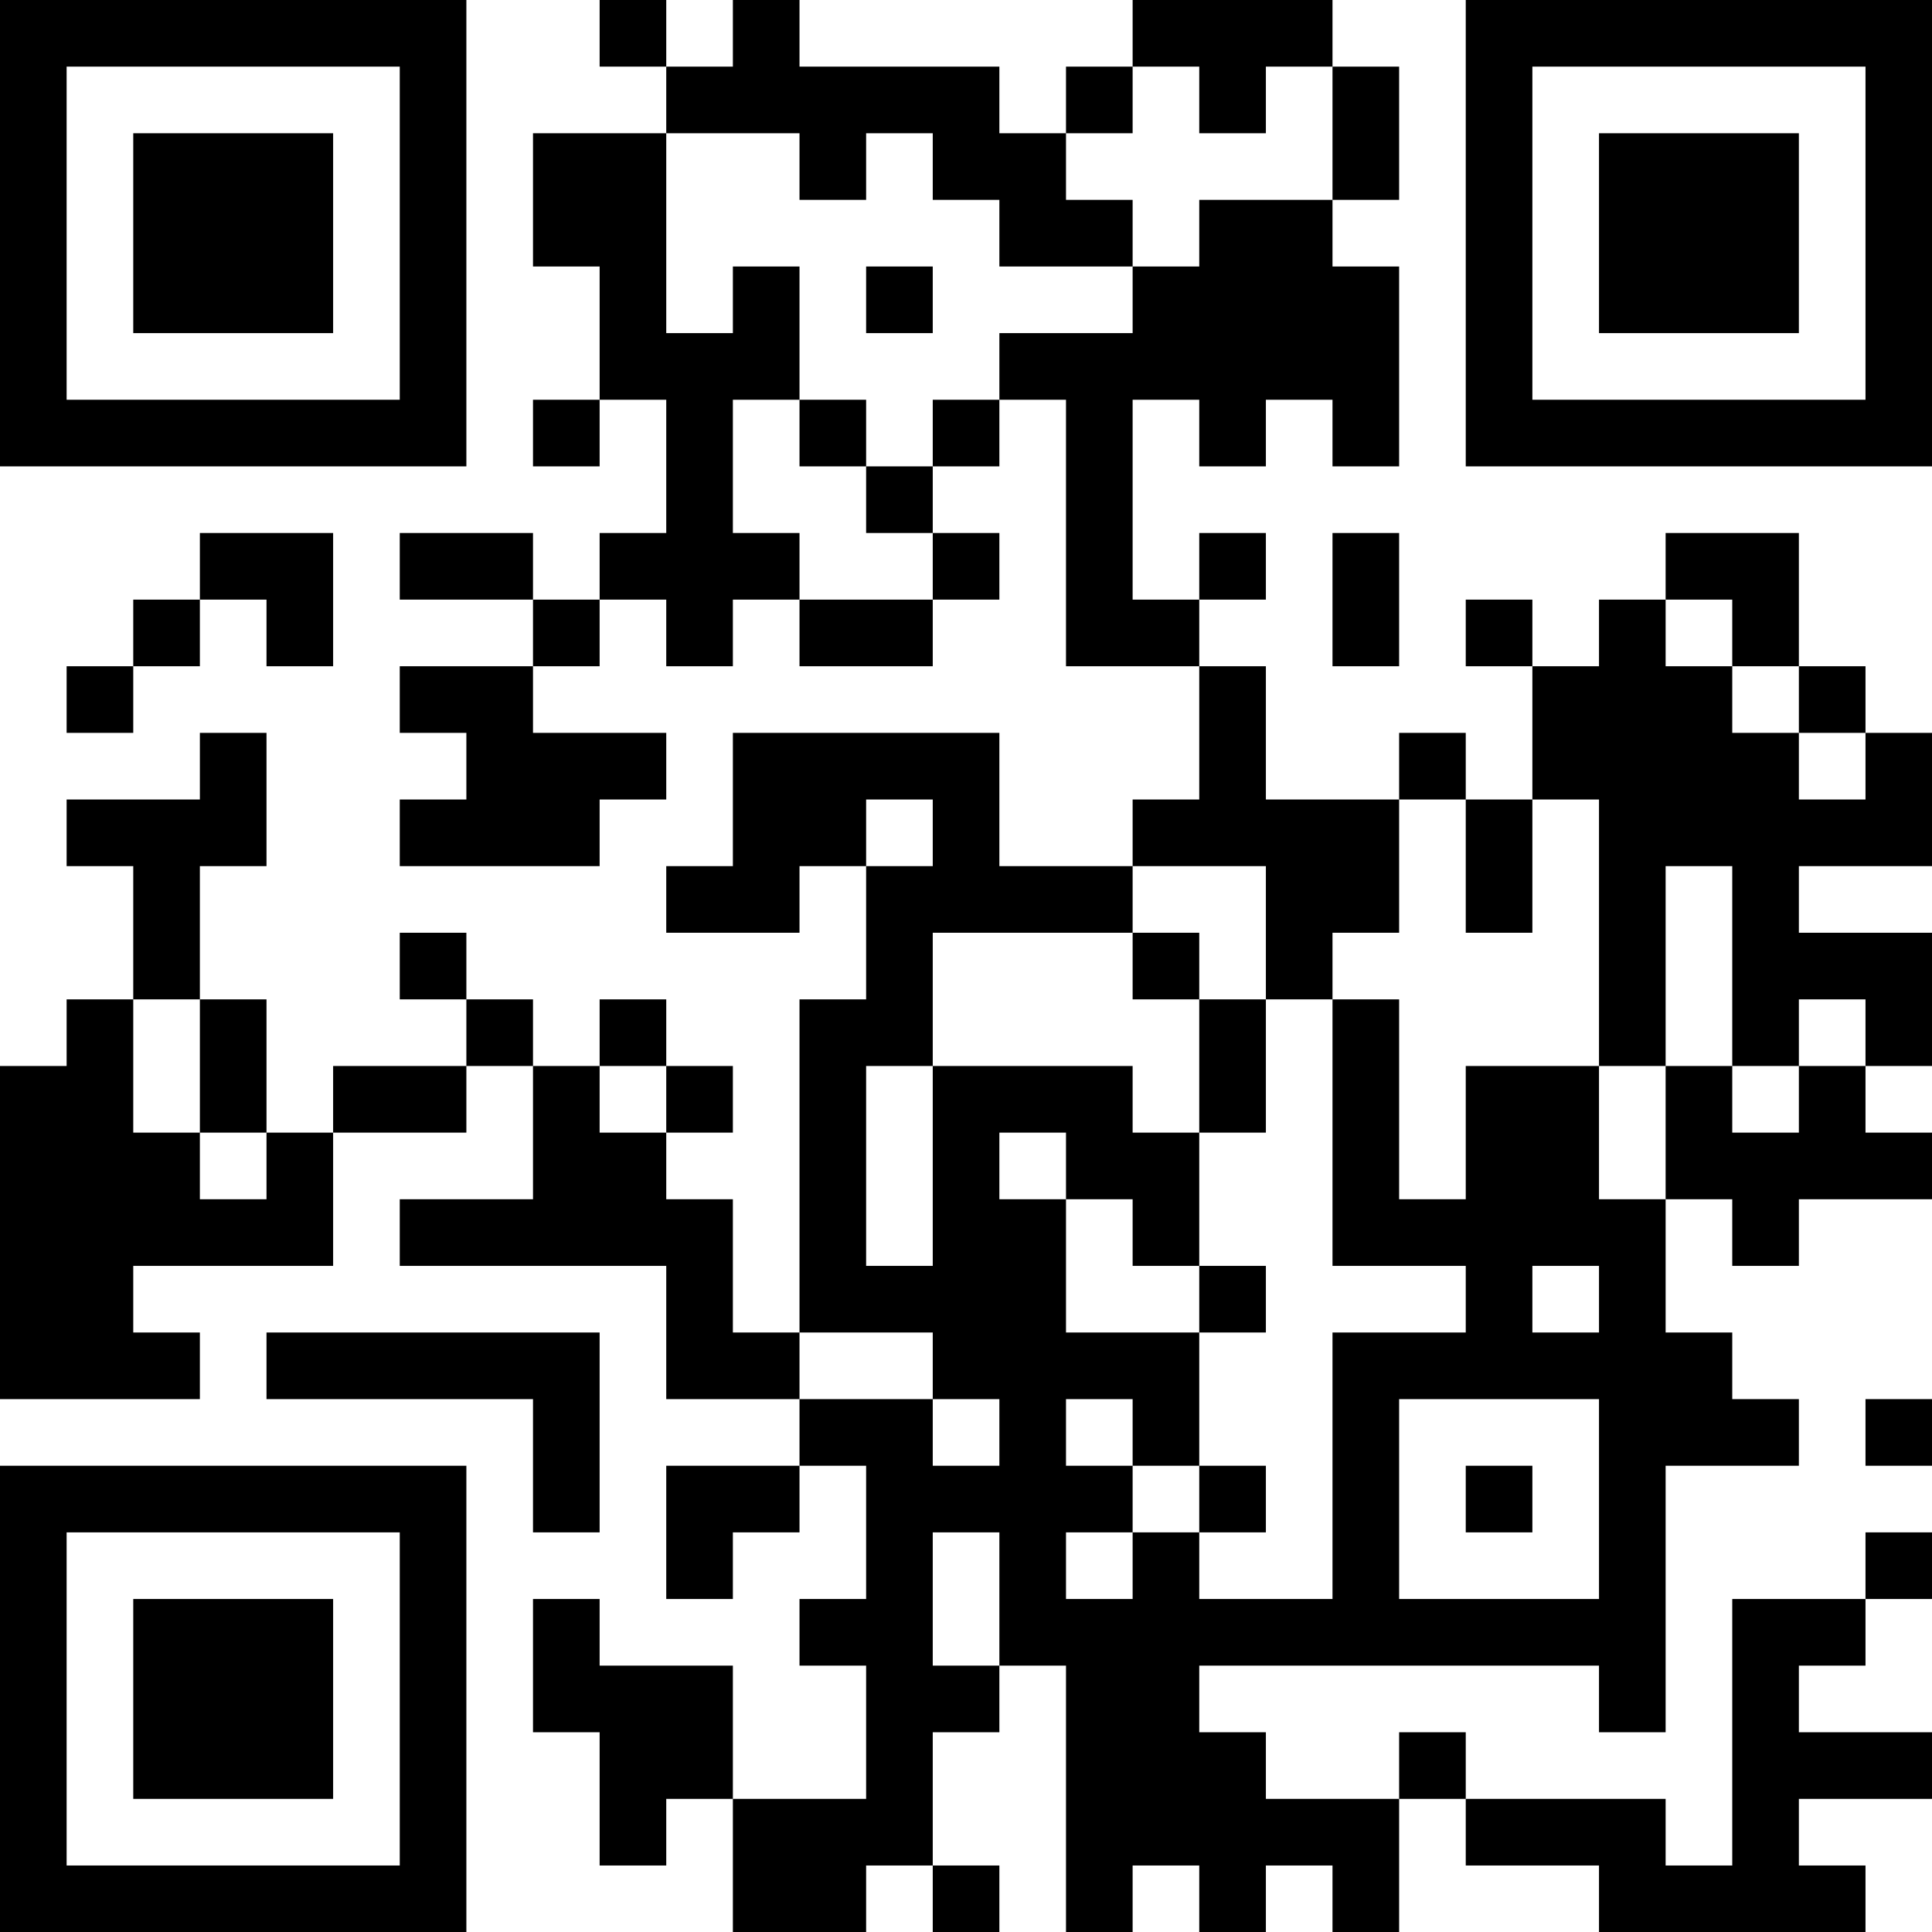 <?xml version="1.0" encoding="UTF-8"?>
<svg xmlns="http://www.w3.org/2000/svg" version="1.1" width="200" height="200" viewBox="0 0 200 200"><rect x="0" y="0" width="200" height="200" fill="#ffffff"/><g transform="scale(6.897)"><g transform="translate(0,0)"><path fill-rule="evenodd" d="M9 0L9 1L10 1L10 2L8 2L8 4L9 4L9 6L8 6L8 7L9 7L9 6L10 6L10 8L9 8L9 9L8 9L8 8L6 8L6 9L8 9L8 10L6 10L6 11L7 11L7 12L6 12L6 13L9 13L9 12L10 12L10 11L8 11L8 10L9 10L9 9L10 9L10 10L11 10L11 9L12 9L12 10L14 10L14 9L15 9L15 8L14 8L14 7L15 7L15 6L16 6L16 10L18 10L18 12L17 12L17 13L15 13L15 11L11 11L11 13L10 13L10 14L12 14L12 13L13 13L13 15L12 15L12 20L11 20L11 18L10 18L10 17L11 17L11 16L10 16L10 15L9 15L9 16L8 16L8 15L7 15L7 14L6 14L6 15L7 15L7 16L5 16L5 17L4 17L4 15L3 15L3 13L4 13L4 11L3 11L3 12L1 12L1 13L2 13L2 15L1 15L1 16L0 16L0 21L3 21L3 20L2 20L2 19L5 19L5 17L7 17L7 16L8 16L8 18L6 18L6 19L10 19L10 21L12 21L12 22L10 22L10 24L11 24L11 23L12 23L12 22L13 22L13 24L12 24L12 25L13 25L13 27L11 27L11 25L9 25L9 24L8 24L8 26L9 26L9 28L10 28L10 27L11 27L11 29L13 29L13 28L14 28L14 29L15 29L15 28L14 28L14 26L15 26L15 25L16 25L16 29L17 29L17 28L18 28L18 29L19 29L19 28L20 28L20 29L21 29L21 27L22 27L22 28L24 28L24 29L28 29L28 28L27 28L27 27L29 27L29 26L27 26L27 25L28 25L28 24L29 24L29 23L28 23L28 24L26 24L26 28L25 28L25 27L22 27L22 26L21 26L21 27L19 27L19 26L18 26L18 25L24 25L24 26L25 26L25 22L27 22L27 21L26 21L26 20L25 20L25 18L26 18L26 19L27 19L27 18L29 18L29 17L28 17L28 16L29 16L29 14L27 14L27 13L29 13L29 11L28 11L28 10L27 10L27 8L25 8L25 9L24 9L24 10L23 10L23 9L22 9L22 10L23 10L23 12L22 12L22 11L21 11L21 12L19 12L19 10L18 10L18 9L19 9L19 8L18 8L18 9L17 9L17 6L18 6L18 7L19 7L19 6L20 6L20 7L21 7L21 4L20 4L20 3L21 3L21 1L20 1L20 0L17 0L17 1L16 1L16 2L15 2L15 1L12 1L12 0L11 0L11 1L10 1L10 0ZM17 1L17 2L16 2L16 3L17 3L17 4L15 4L15 3L14 3L14 2L13 2L13 3L12 3L12 2L10 2L10 5L11 5L11 4L12 4L12 6L11 6L11 8L12 8L12 9L14 9L14 8L13 8L13 7L14 7L14 6L15 6L15 5L17 5L17 4L18 4L18 3L20 3L20 1L19 1L19 2L18 2L18 1ZM13 4L13 5L14 5L14 4ZM12 6L12 7L13 7L13 6ZM3 8L3 9L2 9L2 10L1 10L1 11L2 11L2 10L3 10L3 9L4 9L4 10L5 10L5 8ZM20 8L20 10L21 10L21 8ZM25 9L25 10L26 10L26 11L27 11L27 12L28 12L28 11L27 11L27 10L26 10L26 9ZM13 12L13 13L14 13L14 12ZM21 12L21 14L20 14L20 15L19 15L19 13L17 13L17 14L14 14L14 16L13 16L13 19L14 19L14 16L17 16L17 17L18 17L18 19L17 19L17 18L16 18L16 17L15 17L15 18L16 18L16 20L18 20L18 22L17 22L17 21L16 21L16 22L17 22L17 23L16 23L16 24L17 24L17 23L18 23L18 24L20 24L20 20L22 20L22 19L20 19L20 15L21 15L21 18L22 18L22 16L24 16L24 18L25 18L25 16L26 16L26 17L27 17L27 16L28 16L28 15L27 15L27 16L26 16L26 13L25 13L25 16L24 16L24 12L23 12L23 14L22 14L22 12ZM17 14L17 15L18 15L18 17L19 17L19 15L18 15L18 14ZM2 15L2 17L3 17L3 18L4 18L4 17L3 17L3 15ZM9 16L9 17L10 17L10 16ZM18 19L18 20L19 20L19 19ZM23 19L23 20L24 20L24 19ZM4 20L4 21L8 21L8 23L9 23L9 20ZM12 20L12 21L14 21L14 22L15 22L15 21L14 21L14 20ZM21 21L21 24L24 24L24 21ZM28 21L28 22L29 22L29 21ZM18 22L18 23L19 23L19 22ZM22 22L22 23L23 23L23 22ZM14 23L14 25L15 25L15 23ZM0 0L0 7L7 7L7 0ZM1 1L1 6L6 6L6 1ZM2 2L2 5L5 5L5 2ZM22 0L22 7L29 7L29 0ZM23 1L23 6L28 6L28 1ZM24 2L24 5L27 5L27 2ZM0 22L0 29L7 29L7 22ZM1 23L1 28L6 28L6 23ZM2 24L2 27L5 27L5 24Z" fill="#000000"/></g></g></svg>
